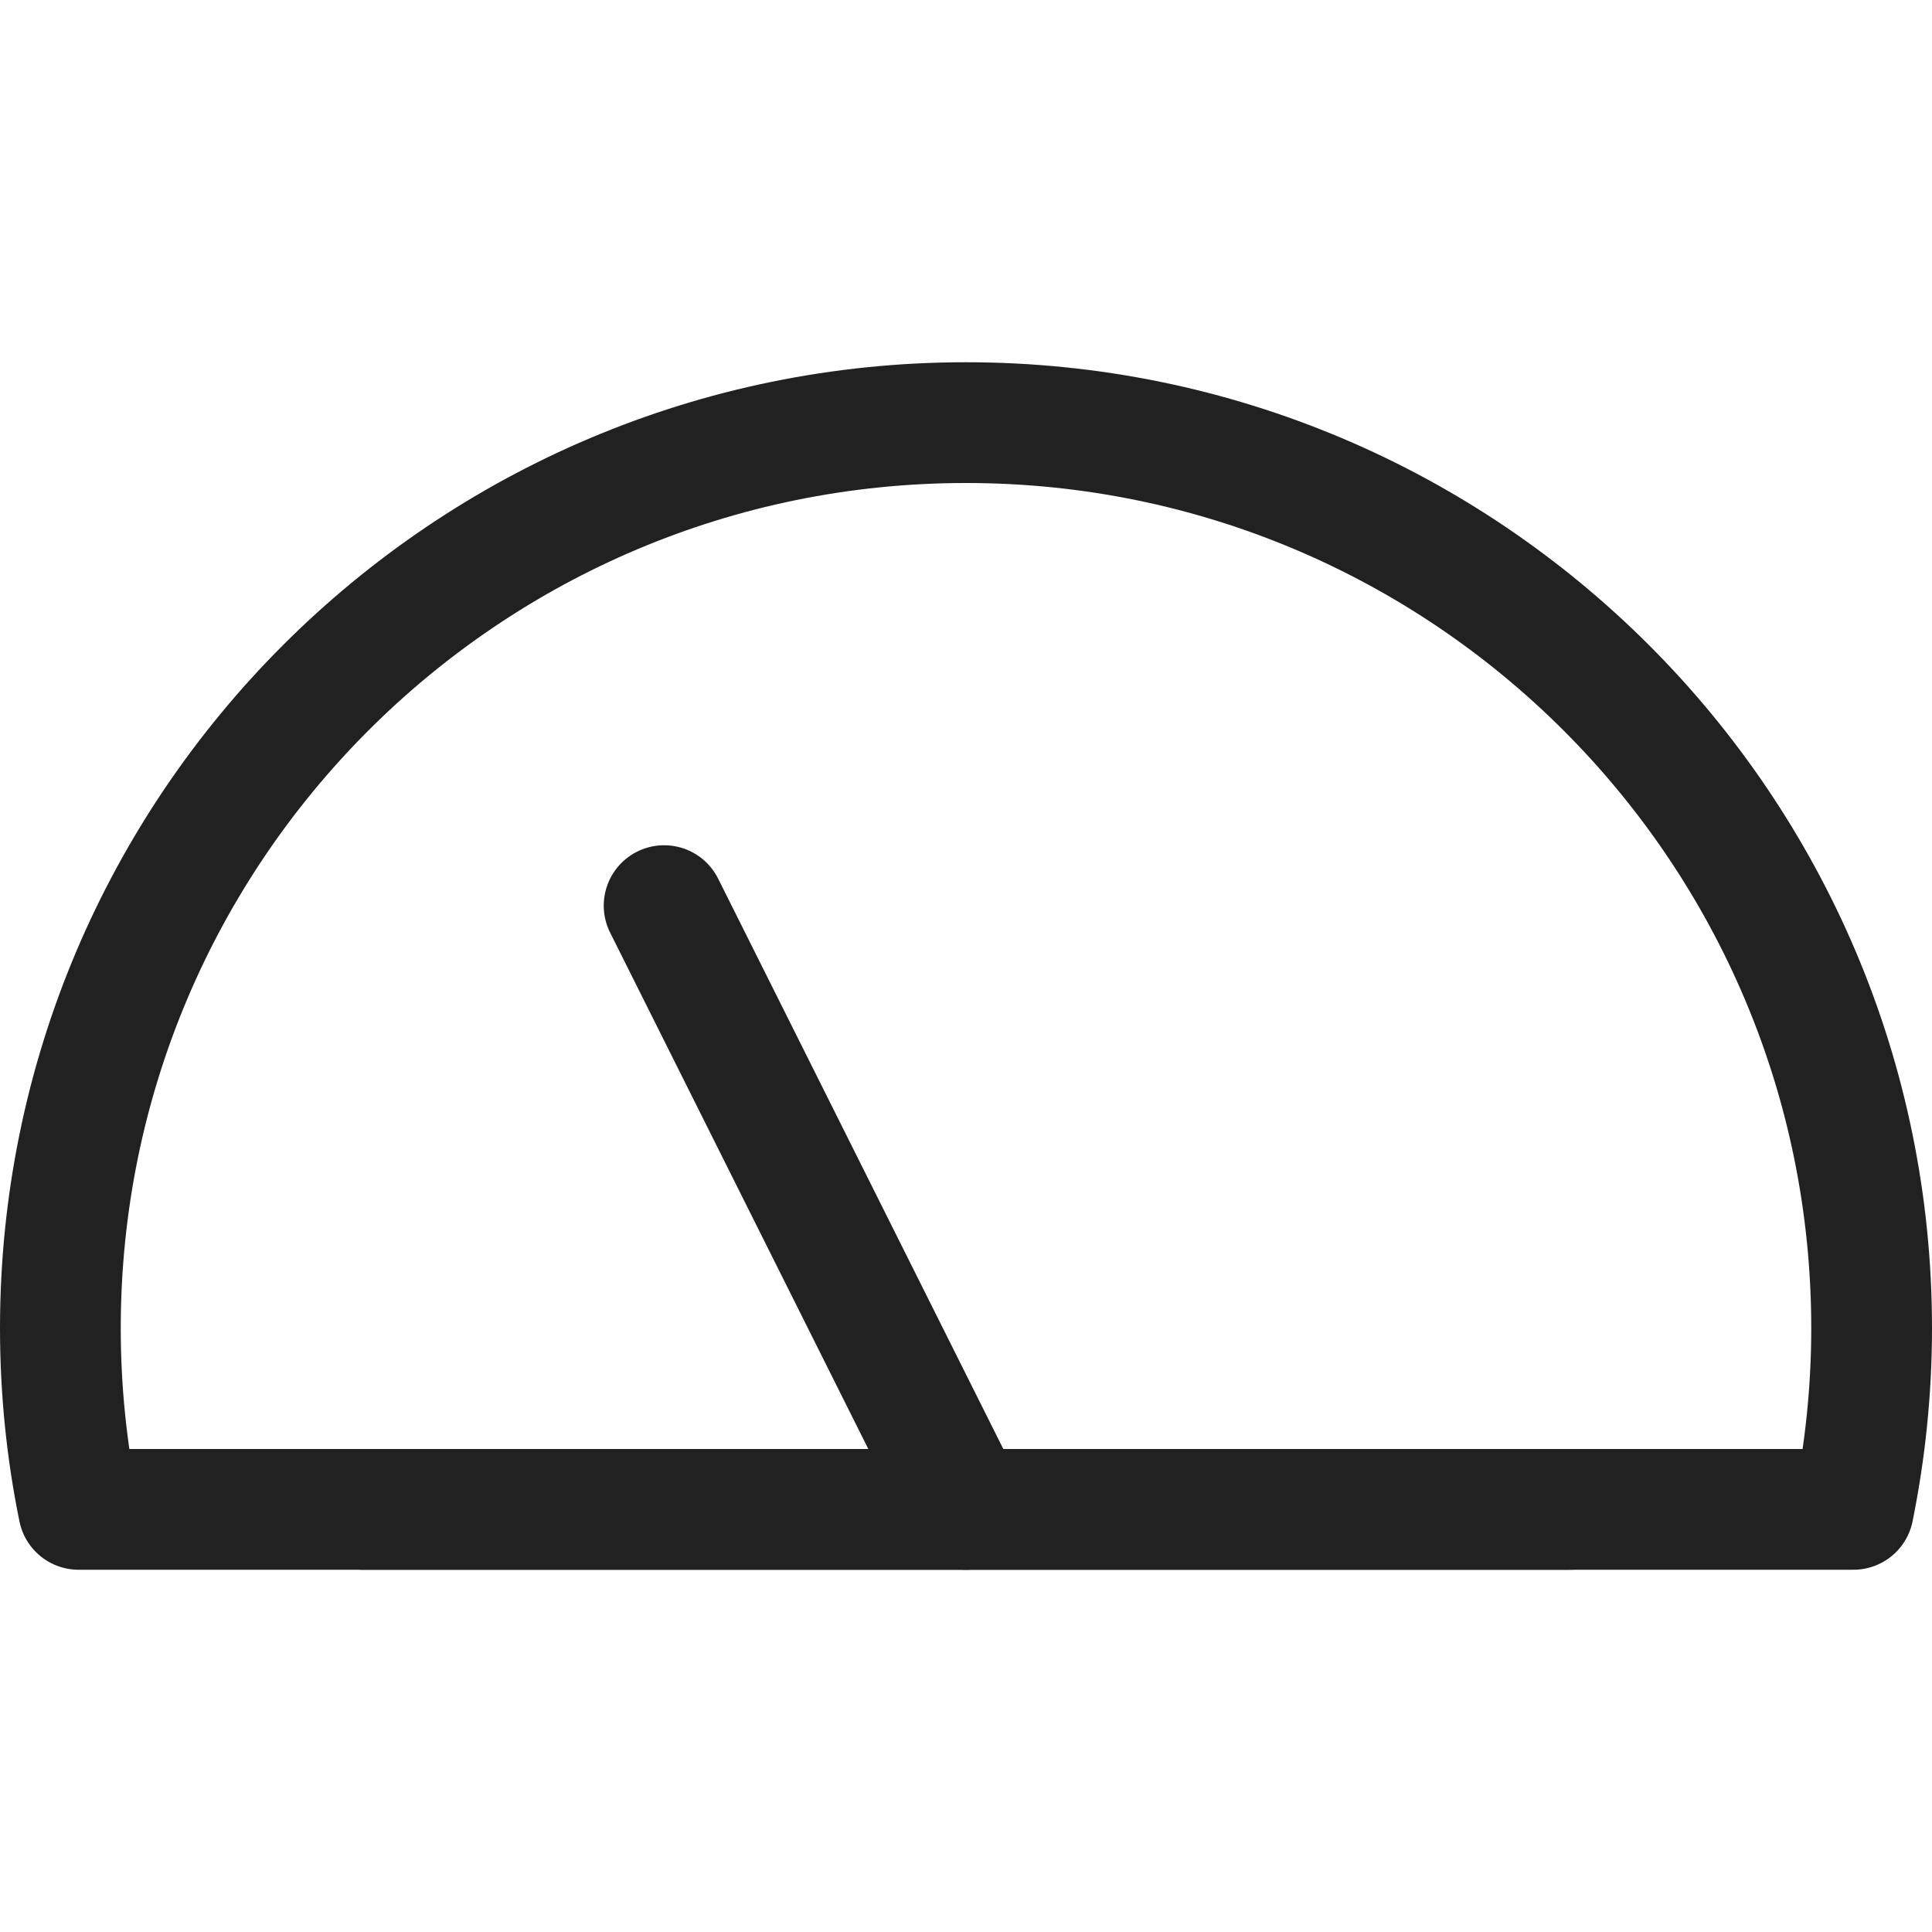 <svg xmlns="http://www.w3.org/2000/svg" height="16" width="16" viewBox="0 0 16 16"><title>control panel</title><g stroke-width="1" stroke-linecap="round" fill="none" stroke="#212121" stroke-miterlimit="10" class="nc-icon-wrapper" stroke-linejoin="round"><line x1="8" y1="12.5" x2="5.5" y2="7.5" stroke="#212121"></line> <line x1="3" y1="12.5" x2="13" y2="12.5" stroke="#212121"></line> <path d="M15.349,12.5 c0.098-0.485,0.151-0.986,0.151-1.5c0-4.142-3.358-7.5-7.5-7.5S0.5,6.858,0.5,11c0,0.514,0.052,1.015,0.151,1.5H15.349z"></path> </g></svg>